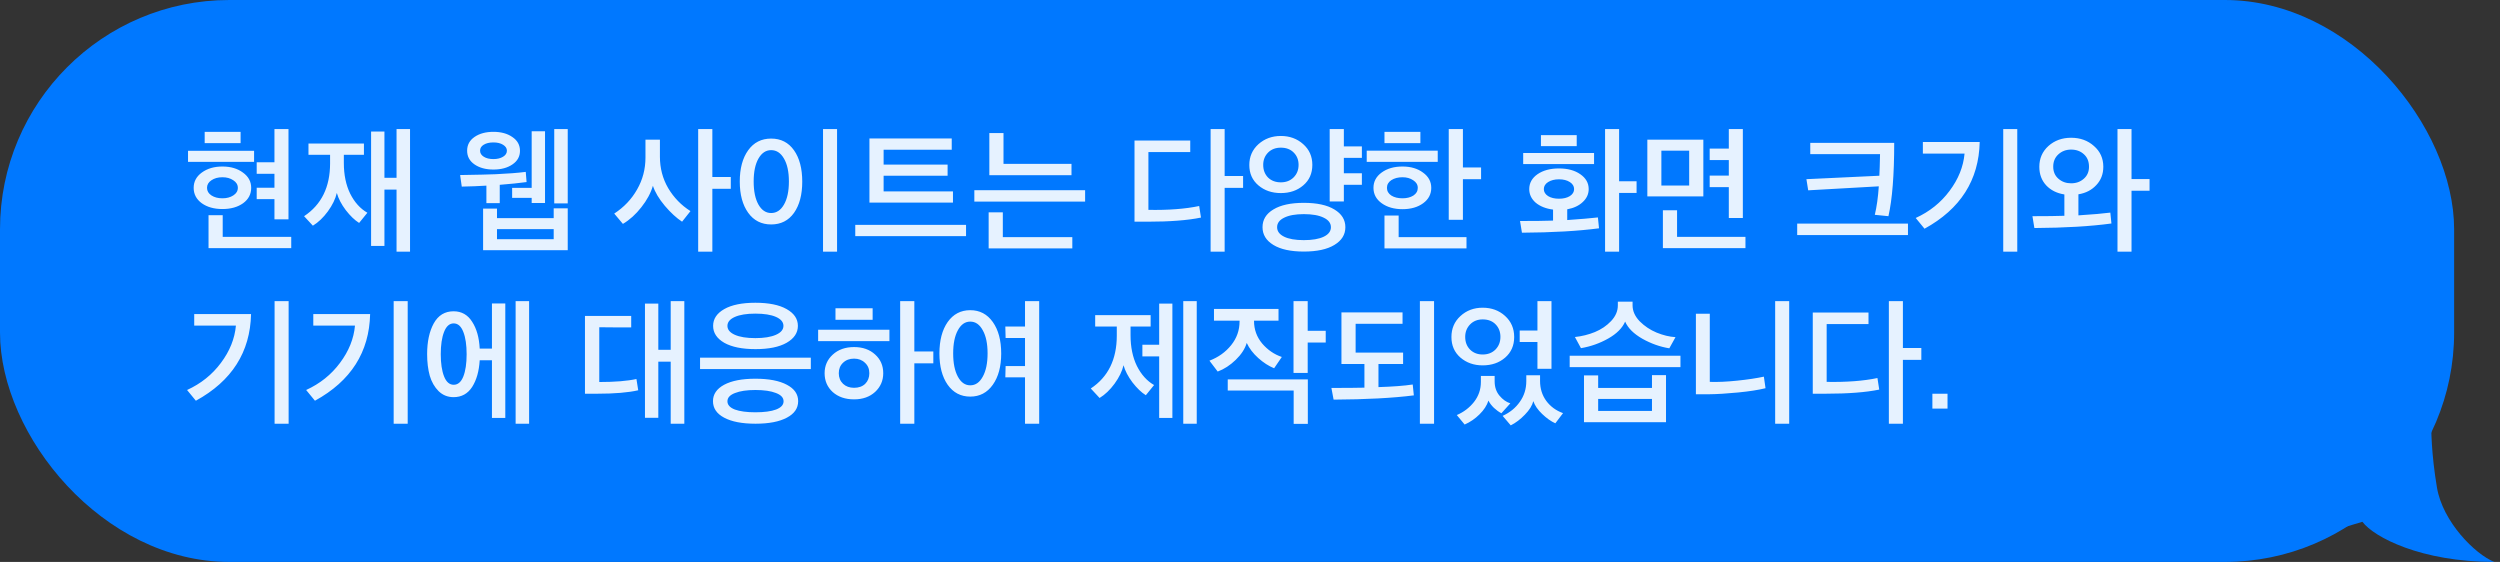 <svg width="218" height="49" viewBox="0 0 218 49" fill="none" xmlns="http://www.w3.org/2000/svg">
<rect x="0" y="0" width="218" height="49" fill="#333333" stroke="none"/>
<rect width="214" height="49" rx="20" fill="#0078FF"/>
<path opacity="0.9" d="M20.98 12.48H17.848V11.496H20.98V12.48ZM22.156 14.112H16.396V13.152H22.156V14.112ZM25.396 21.636H18.184V18.768H19.42V20.652H25.396V21.636ZM25.156 19.128H23.932V17.364H22.384V16.368H23.932V15.156H22.384V14.148H23.932V11.256H25.156V19.128ZM21.904 16.38C21.904 16.932 21.668 17.38 21.196 17.724C20.724 18.06 20.124 18.228 19.396 18.228C18.668 18.228 18.068 18.06 17.596 17.724C17.124 17.38 16.888 16.932 16.888 16.38C16.888 15.836 17.124 15.392 17.596 15.048C18.076 14.696 18.676 14.52 19.396 14.52C20.116 14.52 20.712 14.696 21.184 15.048C21.664 15.392 21.904 15.836 21.904 16.38ZM20.344 17.04C20.608 16.872 20.74 16.652 20.74 16.38C20.74 16.108 20.608 15.888 20.344 15.72C20.088 15.544 19.772 15.456 19.396 15.456C19.012 15.456 18.692 15.544 18.436 15.72C18.18 15.888 18.052 16.108 18.052 16.38C18.052 16.652 18.18 16.872 18.436 17.04C18.692 17.208 19.012 17.292 19.396 17.292C19.772 17.292 20.088 17.208 20.344 17.04ZM35.755 21.948H34.579V16.536H33.523V21.444H32.359V11.472H33.523V15.504H34.579V11.256H35.755V21.948ZM32.035 18.552L31.315 19.44C30.931 19.2 30.543 18.828 30.151 18.324C29.767 17.812 29.507 17.312 29.371 16.824C29.251 17.344 28.991 17.88 28.591 18.432C28.191 18.976 27.755 19.392 27.283 19.68L26.515 18.852C28.027 17.852 28.783 16.316 28.783 14.244V13.5H26.899V12.516H31.735V13.5H29.983V14.208C29.983 15.24 30.167 16.132 30.535 16.884C30.911 17.636 31.411 18.192 32.035 18.552ZM49.506 21.816H42.126V18.192H43.338V19.02H48.282V18.168H49.506V21.816ZM45.342 13.152C45.342 13.648 45.122 14.044 44.682 14.34C44.25 14.636 43.698 14.784 43.026 14.784C42.362 14.784 41.814 14.636 41.382 14.34C40.95 14.044 40.734 13.644 40.734 13.14C40.734 12.636 40.95 12.236 41.382 11.94C41.814 11.644 42.362 11.496 43.026 11.496C43.698 11.496 44.25 11.648 44.682 11.952C45.122 12.248 45.342 12.648 45.342 13.152ZM44.658 17.256V16.38H46.362V11.448H47.526V17.7H46.362V17.256H44.658ZM49.506 17.736H48.33V11.256H49.506V17.736ZM43.578 17.712H42.414V16.188C41.782 16.228 41.066 16.256 40.266 16.272L40.122 15.264C41.634 15.24 42.666 15.216 43.218 15.192C44.29 15.144 45.166 15.076 45.846 14.988L45.918 15.876C45.27 15.964 44.49 16.044 43.578 16.116V17.712ZM48.282 20.856V19.98H43.338V20.856H48.282ZM44.202 13.14C44.202 12.932 44.09 12.76 43.866 12.624C43.65 12.488 43.37 12.42 43.026 12.42C42.674 12.42 42.39 12.488 42.174 12.624C41.966 12.752 41.862 12.924 41.862 13.14C41.862 13.356 41.97 13.532 42.186 13.668C42.402 13.804 42.682 13.872 43.026 13.872C43.362 13.872 43.642 13.804 43.866 13.668C44.09 13.532 44.202 13.356 44.202 13.14ZM62.117 11.256V15.432H63.725V16.464H62.117V21.948H60.881V11.256H62.117ZM60.209 18.408L59.477 19.332C58.989 19.012 58.489 18.552 57.977 17.952C57.465 17.344 57.117 16.76 56.933 16.2C56.749 16.832 56.413 17.456 55.925 18.072C55.445 18.688 54.909 19.172 54.317 19.524L53.561 18.624C54.409 18.072 55.073 17.372 55.553 16.524C56.041 15.676 56.285 14.748 56.285 13.74V12.18H57.545V13.668C57.545 14.668 57.785 15.58 58.265 16.404C58.753 17.228 59.401 17.896 60.209 18.408ZM72.992 21.948H71.768V11.256H72.992V21.948ZM65.24 18.552C64.752 17.872 64.508 16.964 64.508 15.828C64.508 14.692 64.752 13.784 65.24 13.104C65.728 12.424 66.396 12.084 67.244 12.084C68.092 12.084 68.756 12.424 69.236 13.104C69.716 13.784 69.956 14.696 69.956 15.84C69.956 16.976 69.716 17.884 69.236 18.564C68.756 19.236 68.092 19.572 67.244 19.572C66.396 19.572 65.728 19.232 65.24 18.552ZM68.36 17.844C68.648 17.348 68.792 16.676 68.792 15.828C68.792 14.98 68.648 14.312 68.36 13.824C68.08 13.336 67.708 13.092 67.244 13.092C66.788 13.092 66.42 13.336 66.14 13.824C65.86 14.312 65.72 14.98 65.72 15.828C65.72 16.676 65.86 17.348 66.14 17.844C66.42 18.332 66.788 18.576 67.244 18.576C67.708 18.576 68.08 18.332 68.36 17.844ZM82.631 15.324H77.051V16.692H83.099V17.664H75.815V12.072H82.991V13.056H77.051V14.352H82.631V15.324ZM84.239 19.608V20.592H74.579V19.608H84.239ZM94.622 17.58H84.962V16.584H94.622V17.58ZM93.434 15.276H86.27V11.604H87.506V14.292H93.434V15.276ZM93.506 21.66H86.21V18.516H87.446V20.676H93.506V21.66ZM108.397 16.38H106.789V21.948H105.565V11.256H106.789V15.348H108.397V16.38ZM104.569 17.964L104.725 18.972C103.565 19.212 102.009 19.332 100.057 19.332H98.929V12.252H103.789V13.26H100.141V18.3C101.877 18.332 103.353 18.22 104.569 17.964ZM114.436 14.376C114.436 15.12 114.172 15.716 113.644 16.164C113.124 16.612 112.472 16.836 111.688 16.836C110.912 16.836 110.26 16.612 109.732 16.164C109.204 15.716 108.94 15.124 108.94 14.388C108.94 13.66 109.204 13.056 109.732 12.576C110.268 12.096 110.92 11.856 111.688 11.856C112.456 11.856 113.104 12.092 113.632 12.564C114.168 13.036 114.436 13.64 114.436 14.376ZM113.236 14.376C113.236 13.944 113.096 13.588 112.816 13.308C112.536 13.02 112.16 12.876 111.688 12.876C111.232 12.876 110.86 13.02 110.572 13.308C110.292 13.596 110.152 13.952 110.152 14.376C110.152 14.824 110.292 15.192 110.572 15.48C110.86 15.76 111.232 15.9 111.688 15.9C112.144 15.9 112.516 15.756 112.804 15.468C113.092 15.18 113.236 14.816 113.236 14.376ZM116.356 18.264C116.996 18.648 117.316 19.164 117.316 19.812C117.316 20.46 116.996 20.976 116.356 21.36C115.724 21.744 114.836 21.936 113.692 21.936C112.556 21.936 111.672 21.744 111.04 21.36C110.408 20.976 110.092 20.46 110.092 19.812C110.092 19.156 110.408 18.64 111.04 18.264C111.672 17.88 112.556 17.688 113.692 17.688C114.836 17.688 115.724 17.88 116.356 18.264ZM115.432 20.64C115.848 20.44 116.056 20.164 116.056 19.812C116.056 19.46 115.848 19.184 115.432 18.984C115.016 18.776 114.436 18.672 113.692 18.672C112.964 18.672 112.392 18.776 111.976 18.984C111.568 19.184 111.364 19.46 111.364 19.812C111.364 20.164 111.568 20.44 111.976 20.64C112.384 20.84 112.956 20.94 113.692 20.94C114.436 20.94 115.016 20.84 115.432 20.64ZM118.756 13.764H117.184V15.108H118.756V16.116H117.184V17.568H115.948V11.256H117.184V12.768H118.756V13.764ZM125.37 14.112H119.178V13.14H125.37V14.112ZM124.806 16.38C124.806 16.932 124.57 17.38 124.098 17.724C123.626 18.068 123.026 18.24 122.298 18.24C121.57 18.24 120.966 18.068 120.486 17.724C120.006 17.38 119.766 16.932 119.766 16.38C119.766 15.836 120.002 15.392 120.474 15.048C120.954 14.696 121.562 14.52 122.298 14.52C123.018 14.52 123.614 14.696 124.086 15.048C124.566 15.392 124.806 15.836 124.806 16.38ZM123.63 16.38C123.63 16.108 123.498 15.888 123.234 15.72C122.978 15.544 122.666 15.456 122.298 15.456C121.914 15.456 121.59 15.54 121.326 15.708C121.07 15.876 120.942 16.1 120.942 16.38C120.942 16.66 121.07 16.884 121.326 17.052C121.582 17.212 121.906 17.292 122.298 17.292C122.674 17.292 122.99 17.212 123.246 17.052C123.502 16.884 123.63 16.66 123.63 16.38ZM120.726 12.48V11.496H123.858V12.48H120.726ZM127.566 11.256V14.604H129.15V15.624H127.566V19.164H126.33V11.256H127.566ZM127.878 21.66H120.726V18.792H121.962V20.676H127.878V21.66ZM139.338 18.96L139.434 19.908C137.61 20.148 135.37 20.276 132.714 20.292L132.546 19.272C133.802 19.272 134.762 19.26 135.426 19.236V18.276C134.802 18.196 134.298 17.996 133.914 17.676C133.538 17.348 133.35 16.952 133.35 16.488C133.35 15.96 133.59 15.528 134.07 15.192C134.558 14.856 135.182 14.688 135.942 14.688C136.702 14.688 137.322 14.856 137.802 15.192C138.29 15.528 138.534 15.96 138.534 16.488C138.534 16.92 138.362 17.296 138.018 17.616C137.682 17.936 137.23 18.148 136.662 18.252V19.188C137.83 19.108 138.722 19.032 139.338 18.96ZM141.186 11.256V15.804H142.71V16.824H141.186V21.948H139.962V11.256H141.186ZM139.002 14.304H132.822V13.344H139.002V14.304ZM136.89 17.1C137.138 16.94 137.262 16.736 137.262 16.488C137.262 16.24 137.138 16.036 136.89 15.876C136.642 15.716 136.326 15.636 135.942 15.636C135.566 15.636 135.25 15.716 134.994 15.876C134.746 16.036 134.622 16.24 134.622 16.488C134.622 16.736 134.746 16.94 134.994 17.1C135.242 17.252 135.558 17.328 135.942 17.328C136.326 17.328 136.642 17.252 136.89 17.1ZM134.37 12.744V11.784H137.49V12.744H134.37ZM149.084 13.956V12.96H150.752V11.256H151.976V19.008H150.752V16.32H149.084V15.312H150.752V13.956H149.084ZM152.204 21.636H145.004V18.336H146.24V20.652H152.204V21.636ZM148.532 17.124H143.648V12.18H148.532V17.124ZM147.296 16.176V13.14H144.872V16.176H147.296ZM165.175 12.456C165.175 15.248 165.007 17.38 164.671 18.852L163.483 18.732C163.651 18.036 163.767 17.208 163.831 16.248L157.675 16.596L157.519 15.624L163.879 15.324C163.903 14.916 163.923 14.288 163.939 13.44H157.855V12.456H165.175ZM166.375 20.496H156.715V19.5H166.375V20.496ZM175.906 21.948H174.682V11.256H175.906V21.948ZM172.63 12.384C172.558 15.704 170.954 18.224 167.818 19.944L167.05 19.008C168.258 18.456 169.242 17.668 170.002 16.644C170.77 15.62 171.206 14.536 171.31 13.392H167.674V12.384H172.63ZM184.021 18.54L184.117 19.488C182.309 19.736 180.069 19.868 177.397 19.884L177.229 18.852C178.445 18.852 179.373 18.84 180.013 18.816V16.956C179.357 16.852 178.829 16.588 178.429 16.164C178.029 15.732 177.829 15.192 177.829 14.544C177.829 13.816 178.093 13.212 178.621 12.732C179.157 12.252 179.817 12.012 180.601 12.012C181.393 12.012 182.057 12.252 182.593 12.732C183.137 13.204 183.409 13.808 183.409 14.544C183.409 15.176 183.205 15.708 182.797 16.14C182.397 16.572 181.877 16.84 181.237 16.944V18.78C182.485 18.7 183.413 18.62 184.021 18.54ZM185.869 11.256V15.612H187.441V16.632H185.869V21.948H184.645V11.256H185.869ZM182.161 14.544C182.161 14.08 182.013 13.716 181.717 13.452C181.421 13.18 181.049 13.044 180.601 13.044C180.161 13.044 179.789 13.184 179.485 13.464C179.189 13.736 179.041 14.092 179.041 14.532C179.041 14.972 179.193 15.324 179.497 15.588C179.801 15.852 180.169 15.984 180.601 15.984C181.041 15.984 181.409 15.852 181.705 15.588C182.009 15.324 182.161 14.976 182.161 14.544ZM25.168 36.948H23.944V26.256H25.168V36.948ZM21.892 27.384C21.82 30.704 20.216 33.224 17.08 34.944L16.312 34.008C17.52 33.456 18.504 32.668 19.264 31.644C20.032 30.62 20.468 29.536 20.572 28.392H16.936V27.384H21.892ZM35.551 36.948H34.327V26.256H35.551V36.948ZM32.275 27.384C32.203 30.704 30.599 33.224 27.463 34.944L26.695 34.008C27.903 33.456 28.887 32.668 29.647 31.644C30.415 30.62 30.851 29.536 30.955 28.392H27.319V27.384H32.275ZM44.062 36.444H42.898V31.416H41.83C41.774 32.368 41.554 33.144 41.17 33.744C40.786 34.336 40.246 34.632 39.55 34.632C39.038 34.632 38.602 34.456 38.242 34.104C37.89 33.752 37.634 33.304 37.474 32.76C37.322 32.208 37.246 31.58 37.246 30.876C37.246 29.796 37.438 28.904 37.822 28.2C38.214 27.496 38.79 27.144 39.55 27.144C40.246 27.144 40.786 27.448 41.17 28.056C41.562 28.656 41.782 29.436 41.83 30.396H42.898V26.46H44.062V36.444ZM46.138 36.948H44.962V26.256H46.138V36.948ZM40.402 32.832C40.594 32.344 40.69 31.696 40.69 30.888C40.69 30.08 40.594 29.432 40.402 28.944C40.21 28.448 39.93 28.2 39.562 28.2C39.194 28.2 38.914 28.448 38.722 28.944C38.53 29.432 38.434 30.08 38.434 30.888C38.434 31.688 38.53 32.332 38.722 32.82C38.914 33.308 39.194 33.552 39.562 33.552C39.93 33.552 40.21 33.312 40.402 32.832ZM59.673 36.948H58.485V31.536H57.405V36.432H56.241V26.472H57.405V30.504H58.485V26.256H59.673V36.948ZM55.497 33.048L55.653 34.032C54.781 34.232 53.593 34.332 52.089 34.332H51.009V27.552H55.041V28.548C54.729 28.548 54.261 28.548 53.637 28.548C53.021 28.54 52.561 28.536 52.257 28.536V33.312C53.633 33.312 54.713 33.224 55.497 33.048ZM68.592 26.952C69.248 27.32 69.576 27.808 69.576 28.416C69.576 29.024 69.248 29.516 68.592 29.892C67.944 30.26 67.04 30.444 65.88 30.444C64.72 30.444 63.812 30.26 63.156 29.892C62.508 29.516 62.184 29.024 62.184 28.416C62.184 27.808 62.508 27.32 63.156 26.952C63.804 26.584 64.708 26.4 65.868 26.4C67.036 26.4 67.944 26.584 68.592 26.952ZM67.656 29.196C68.096 29.004 68.316 28.744 68.316 28.416C68.316 28.088 68.1 27.828 67.668 27.636C67.236 27.444 66.636 27.348 65.868 27.348C65.108 27.348 64.512 27.444 64.08 27.636C63.648 27.828 63.432 28.088 63.432 28.416C63.432 28.744 63.648 29.004 64.08 29.196C64.512 29.388 65.108 29.484 65.868 29.484C66.62 29.484 67.216 29.388 67.656 29.196ZM70.704 31.188V32.184H61.044V31.188H70.704ZM69.6 34.98C69.6 35.596 69.272 36.076 68.616 36.42C67.96 36.772 67.048 36.948 65.88 36.948C64.712 36.948 63.8 36.772 63.144 36.42C62.496 36.076 62.172 35.596 62.172 34.98C62.172 34.38 62.496 33.904 63.144 33.552C63.8 33.2 64.708 33.024 65.868 33.024C67.044 33.024 67.96 33.2 68.616 33.552C69.272 33.896 69.6 34.372 69.6 34.98ZM67.668 35.712C68.108 35.544 68.328 35.304 68.328 34.992C68.328 34.68 68.108 34.44 67.668 34.272C67.228 34.096 66.628 34.008 65.868 34.008C65.124 34.008 64.532 34.096 64.092 34.272C63.652 34.44 63.432 34.68 63.432 34.992C63.432 35.304 63.648 35.544 64.08 35.712C64.52 35.872 65.116 35.952 65.868 35.952C66.636 35.952 67.236 35.872 67.668 35.712ZM77.018 32.544C77.018 33.192 76.782 33.736 76.31 34.176C75.838 34.608 75.226 34.824 74.474 34.824C73.714 34.824 73.094 34.612 72.614 34.188C72.142 33.756 71.906 33.208 71.906 32.544C71.906 31.896 72.142 31.356 72.614 30.924C73.094 30.484 73.714 30.264 74.474 30.264C75.226 30.264 75.838 30.48 76.31 30.912C76.782 31.336 77.018 31.88 77.018 32.544ZM75.446 33.468C75.686 33.228 75.806 32.92 75.806 32.544C75.806 32.168 75.678 31.864 75.422 31.632C75.174 31.392 74.858 31.272 74.474 31.272C74.082 31.272 73.762 31.392 73.514 31.632C73.266 31.864 73.142 32.168 73.142 32.544C73.142 32.92 73.266 33.228 73.514 33.468C73.762 33.7 74.082 33.816 74.474 33.816C74.882 33.816 75.206 33.7 75.446 33.468ZM77.558 29.748H71.342V28.752H77.558V29.748ZM72.854 27.888V26.88H76.094V27.888H72.854ZM79.73 26.256V30.648H81.386V31.68H79.73V36.948H78.494V26.256H79.73ZM87.665 32.904L87.689 31.92H89.381V29.472H87.689L87.665 28.476H89.381V26.256H90.617V36.948H89.381V32.904H87.665ZM82.637 33.552C82.157 32.864 81.917 31.952 81.917 30.816C81.917 29.68 82.157 28.768 82.637 28.08C83.125 27.392 83.781 27.048 84.605 27.048C85.429 27.048 86.085 27.392 86.573 28.08C87.061 28.768 87.305 29.684 87.305 30.828C87.305 31.956 87.061 32.864 86.573 33.552C86.085 34.24 85.429 34.584 84.605 34.584C83.781 34.584 83.125 34.24 82.637 33.552ZM85.697 32.844C85.977 32.34 86.117 31.664 86.117 30.816C86.117 29.968 85.977 29.296 85.697 28.8C85.425 28.296 85.061 28.044 84.605 28.044C84.157 28.044 83.797 28.296 83.525 28.8C83.253 29.296 83.117 29.968 83.117 30.816C83.117 31.664 83.253 32.34 83.525 32.844C83.797 33.348 84.157 33.6 84.605 33.6C85.061 33.6 85.425 33.348 85.697 32.844ZM100.636 33.576L99.916 34.464C99.532 34.224 99.144 33.852 98.752 33.348C98.368 32.836 98.108 32.336 97.972 31.848C97.852 32.368 97.592 32.904 97.192 33.456C96.792 34 96.356 34.416 95.884 34.704L95.116 33.876C96.628 32.876 97.384 31.34 97.384 29.268V28.476H95.5V27.48H100.336V28.476H98.584V29.232C98.584 30.264 98.768 31.156 99.136 31.908C99.512 32.66 100.012 33.216 100.636 33.576ZM102.232 36.444H101.08V31.08H99.616V30.06H101.08V26.472H102.232V36.444ZM104.356 36.948H103.18V26.256H104.356V36.948ZM105.859 27.96V26.94H111.487V27.96H109.351V27.984C109.351 28.728 109.587 29.384 110.059 29.952C110.539 30.512 111.111 30.904 111.775 31.128L111.103 32.112C110.631 31.92 110.171 31.624 109.723 31.224C109.275 30.824 108.939 30.384 108.715 29.904C108.563 30.416 108.243 30.908 107.755 31.38C107.267 31.852 106.743 32.192 106.183 32.4L105.463 31.452C106.239 31.156 106.871 30.704 107.359 30.096C107.847 29.488 108.091 28.796 108.091 28.02V27.96H105.859ZM107.059 33.084H114.043V36.96H112.807V34.056H107.059V33.084ZM115.603 29.868H114.031V32.52H112.795V26.256H114.031V28.848H115.603V29.868ZM123.19 33.528L123.286 34.476C121.47 34.708 119.138 34.832 116.29 34.848L116.098 33.828C117.362 33.828 118.322 33.82 118.978 33.804V31.74H116.974V27.24H122.302V28.236H118.21V30.744H122.35V31.74H120.202V33.756C121.466 33.716 122.462 33.64 123.19 33.528ZM125.05 26.256V36.948H123.814V26.256H125.05ZM135.289 32.16H134.065V29.82H132.517V28.824H134.065V26.256H135.289V32.16ZM131.245 27.552C131.773 28.032 132.037 28.644 132.037 29.388C132.037 30.132 131.773 30.732 131.245 31.188C130.725 31.636 130.073 31.86 129.289 31.86C128.521 31.86 127.873 31.632 127.345 31.176C126.825 30.72 126.565 30.124 126.565 29.388C126.565 28.652 126.825 28.044 127.345 27.564C127.873 27.076 128.521 26.832 129.289 26.832C130.065 26.832 130.717 27.072 131.245 27.552ZM130.405 30.48C130.693 30.184 130.837 29.816 130.837 29.376C130.837 28.936 130.697 28.572 130.417 28.284C130.137 27.996 129.761 27.852 129.289 27.852C128.841 27.852 128.473 28 128.185 28.296C127.905 28.592 127.765 28.952 127.765 29.376C127.765 29.824 127.905 30.192 128.185 30.48C128.473 30.768 128.841 30.912 129.289 30.912C129.745 30.912 130.117 30.768 130.405 30.48ZM136.297 36.024L135.625 36.912C135.249 36.744 134.865 36.472 134.473 36.096C134.089 35.728 133.833 35.356 133.705 34.98C133.609 35.364 133.365 35.756 132.973 36.156C132.581 36.564 132.169 36.876 131.737 37.092L131.029 36.264C131.661 35.976 132.161 35.568 132.529 35.04C132.905 34.512 133.093 33.912 133.093 33.24V32.724H134.293V33.228C134.293 33.884 134.473 34.46 134.833 34.956C135.201 35.452 135.689 35.808 136.297 36.024ZM130.921 36.036C130.705 35.924 130.489 35.768 130.273 35.568C130.057 35.36 129.897 35.148 129.793 34.932C129.657 35.356 129.397 35.756 129.013 36.132C128.637 36.508 128.205 36.804 127.717 37.02L127.033 36.192C127.633 35.936 128.133 35.556 128.533 35.052C128.933 34.54 129.133 33.96 129.133 33.312V32.784H130.333V33.252C130.333 33.748 130.473 34.164 130.753 34.5C131.033 34.836 131.349 35.06 131.701 35.172L130.921 36.036ZM146.536 32.016H136.876V31.02H146.536V32.016ZM145.276 36.816H138.124V32.736H139.36V33.828H144.052V32.712H145.276V36.816ZM144.052 35.832V34.788H139.36V35.832H144.052ZM146.104 29.4L145.564 30.372C144.764 30.244 143.984 29.968 143.224 29.544C142.464 29.112 141.96 28.612 141.712 28.044C141.464 28.612 140.972 29.104 140.236 29.52C139.5 29.936 138.708 30.216 137.86 30.36L137.332 29.388C137.94 29.324 138.52 29.18 139.072 28.956C139.632 28.724 140.104 28.404 140.488 27.996C140.88 27.58 141.076 27.124 141.076 26.628V26.304H142.36V26.628C142.36 27.124 142.568 27.588 142.984 28.02C143.408 28.444 143.9 28.772 144.46 29.004C145.028 29.236 145.576 29.368 146.104 29.4ZM156.018 36.948H154.794V26.256H156.018V36.948ZM153.81 32.844L153.954 33.852C153.338 34.004 152.542 34.128 151.566 34.224C150.59 34.32 149.734 34.372 148.998 34.38H147.882V27.36H149.094V33.3C149.774 33.324 150.574 33.288 151.494 33.192C152.414 33.096 153.186 32.98 153.81 32.844ZM167.541 31.38H165.933V36.948H164.709V26.256H165.933V30.348H167.541V31.38ZM163.713 32.964L163.869 33.972C162.709 34.212 161.153 34.332 159.201 34.332H158.073V27.252H162.933V28.26H159.285V33.3C161.021 33.332 162.497 33.22 163.713 32.964ZM168.504 35.628V34.332H169.824V35.628H168.504Z" fill="white"/>
<path d="M212.5 42.5C213.001 45.509 215.833 48.333 217.5 49C211.1 49 207 46.833 206 45.5L201 47L201.5 32H212V34V36V36.5C212 37.5 212 39.5 212.5 42.5Z" fill="#0078FF"/>
</svg>
